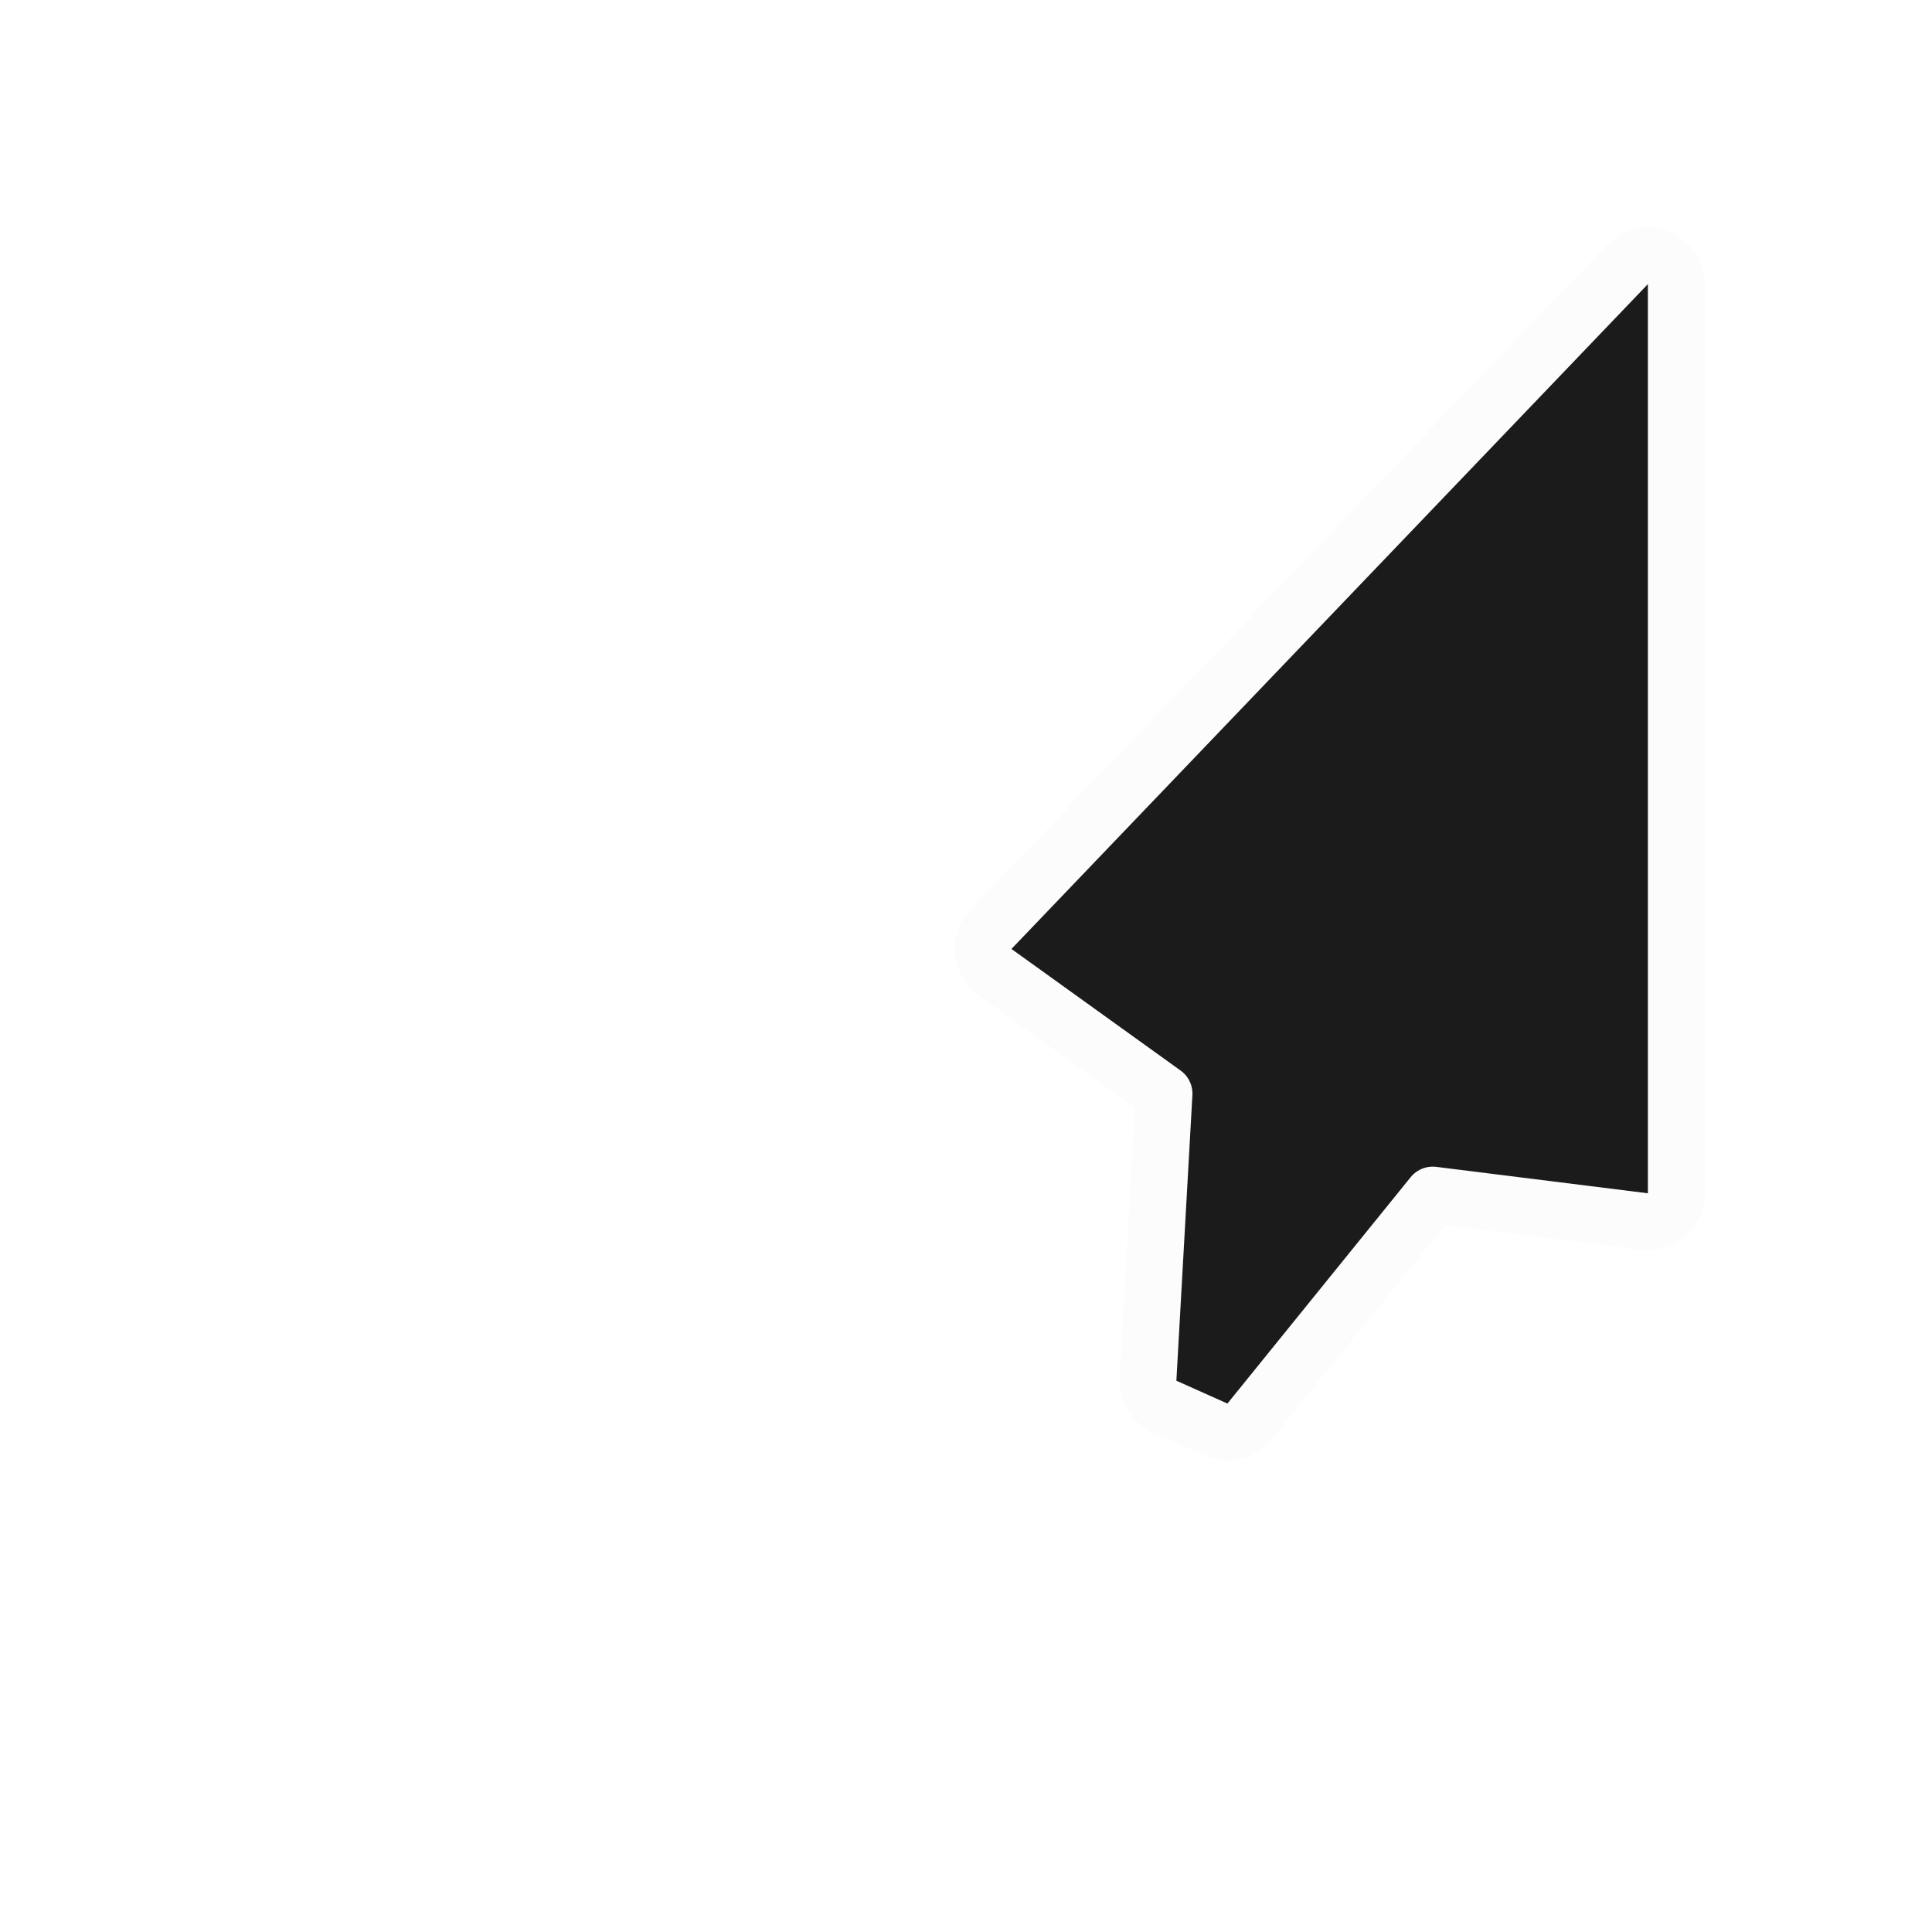 <svg width="34" height="34" viewBox="0 0 34 34" fill="none" xmlns="http://www.w3.org/2000/svg">
<g filter="url(#filter0_d_102_27)">
<path d="M16.439 15.354C16.339 15.459 16.289 15.602 16.302 15.746C16.315 15.89 16.391 16.021 16.508 16.106L19.485 18.246L19.203 23.269C19.191 23.476 19.308 23.669 19.497 23.754L20.395 24.156C20.602 24.249 20.846 24.191 20.989 24.015L24.214 20.031L27.938 20.496C28.08 20.514 28.223 20.47 28.331 20.375C28.438 20.28 28.5 20.143 28.5 20L28.5 4C28.5 3.796 28.376 3.612 28.186 3.536C27.997 3.46 27.78 3.507 27.639 3.654L16.439 15.354Z" fill="#1B1B1B" stroke="#FCFCFC" stroke-linejoin="round"/>
</g>
<defs>
<filter id="filter0_d_102_27" x="0" y="0" width="34" height="34" filterUnits="userSpaceOnUse" color-interpolation-filters="sRGB">
<feFlood flood-opacity="0" result="BackgroundImageFix"/>
<feColorMatrix in="SourceAlpha" type="matrix" values="0 0 0 0 0 0 0 0 0 0 0 0 0 0 0 0 0 0 127 0" result="hardAlpha"/>
<feOffset dx="1" dy="1"/>
<feGaussianBlur stdDeviation="0.5"/>
<feColorMatrix type="matrix" values="0 0 0 0 0 0 0 0 0 0 0 0 0 0 0 0 0 0 0.25 0"/>
<feBlend mode="normal" in2="BackgroundImageFix" result="effect1_dropShadow_102_27"/>
<feBlend mode="normal" in="SourceGraphic" in2="effect1_dropShadow_102_27" result="shape"/>
</filter>
</defs>
</svg>
